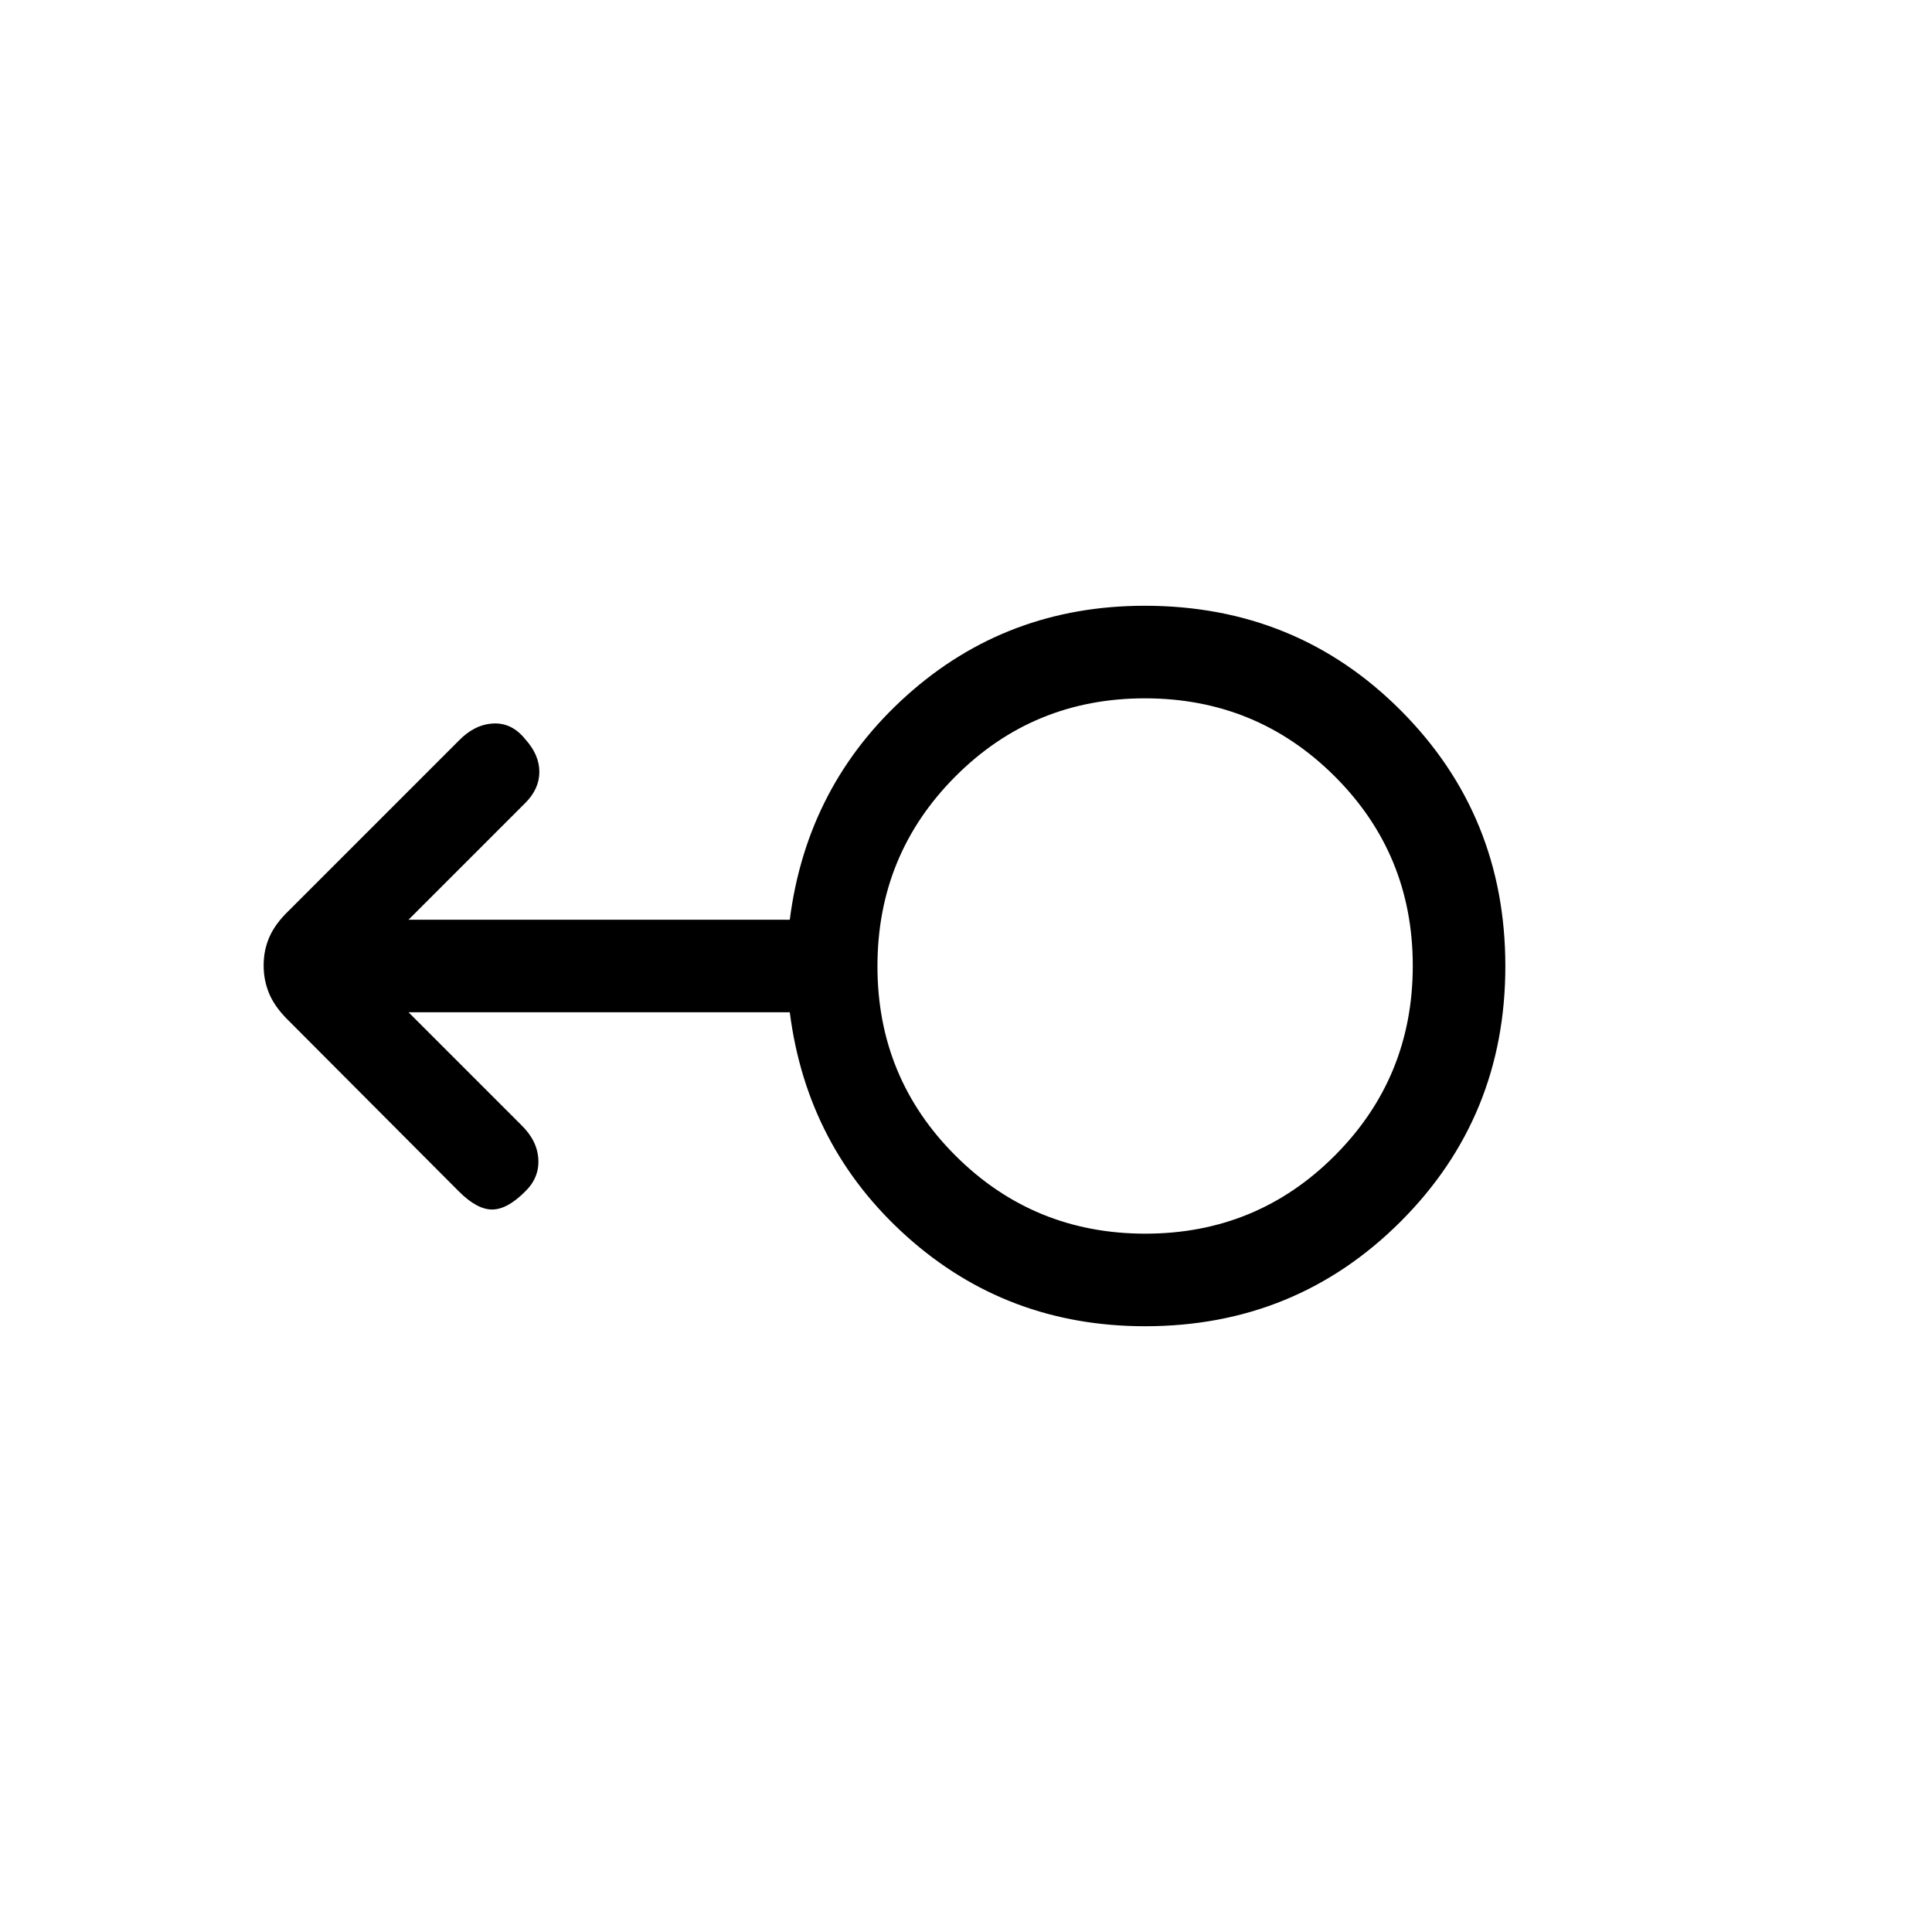 <svg xmlns="http://www.w3.org/2000/svg" height="20" viewBox="0 -960 960 960" width="20"><path d="M569-301q-68.59 0-118.3-44.5Q401-390 392.44-457H203l56 56q8 7.75 8.5 17.04t-6.72 16.18Q252-359 244.5-359q-7.5 0-16.5-9l-84.25-84.52q-6.93-6.69-9.84-13.4-2.91-6.7-2.91-14.36 0-7.66 2.91-14.22 2.91-6.57 9.44-12.85L228-592q7.75-8 17.04-8.5t15.96 7.82q7 7.74 7 16.21t-6.98 15.45L203-503h189.44q8.56-67 58.21-111.5T568.82-659q75.39 0 127.28 52.08 51.9 52.08 51.9 127T695.95-353Q643.89-301 569-301Zm.12-46q55.46 0 94.17-38.83Q702-424.65 702-480.12q0-55.46-38.83-94.17Q624.35-613 568.88-613q-55.46 0-94.17 38.83Q436-535.35 436-479.88q0 55.46 38.83 94.17Q513.65-347 569.12-347ZM569-480Z"/></svg>
